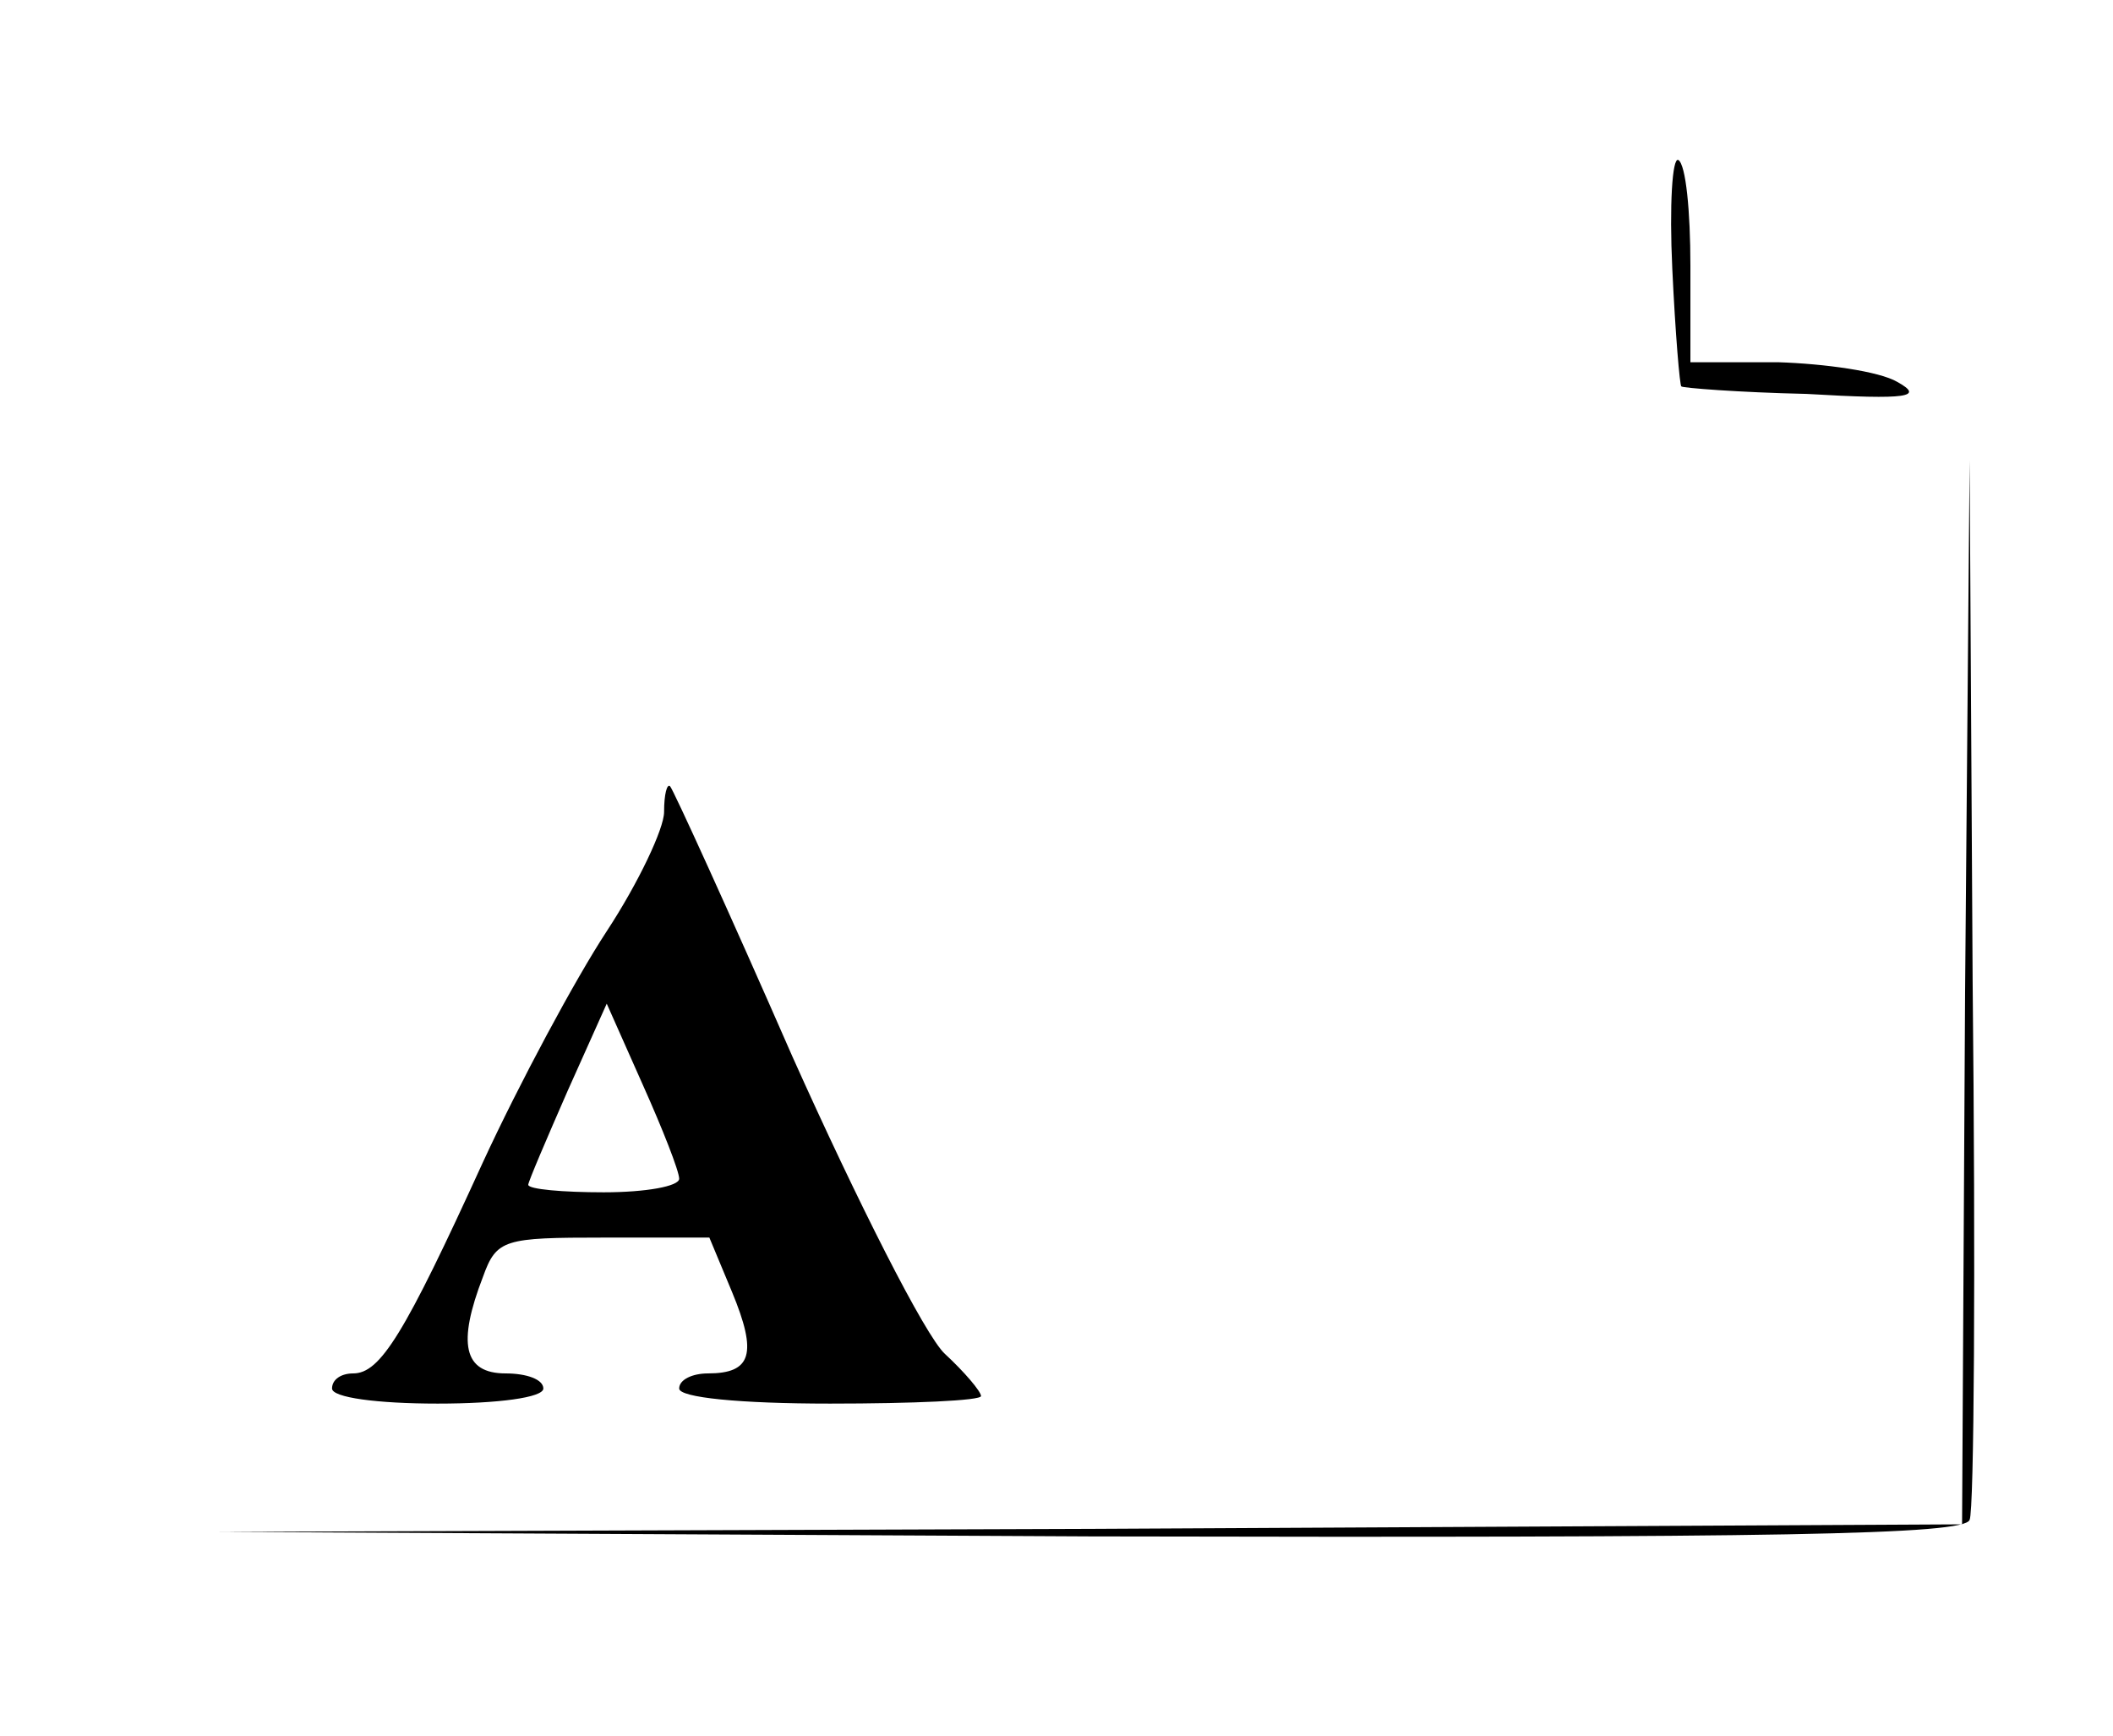 <?xml version="1.0" standalone="no"?>
<!DOCTYPE svg PUBLIC "-//W3C//DTD SVG 20010904//EN"
 "http://www.w3.org/TR/2001/REC-SVG-20010904/DTD/svg10.dtd">
<svg version="1.0" xmlns="http://www.w3.org/2000/svg"
 width="140pt" height="115pt" viewBox="0 0 140 115"
 preserveAspectRatio="xMidYMid meet">

<g transform="translate(0,115) scale(0.1,-0.1)"
fill="#000000" stroke="none">
<path d="M1108 972 c2 -43 5 -78 6 -78 0 -1 38 -4 83 -5 68 -4 78 -2 60 8 -12
7 -48 12 -79 13 l-58 0 0 64 c0 36 -3 67 -8 70 -4 2 -6 -30 -4 -72z"/>
<path d="M1302 493 l-2 -353 -577 -3 -578 -2 578 -3 c456 -1 579 1 582 11 3 6
4 167 2 357 l-2 345 -3 -352z"/>
<path d="M440 612 c0 -11 -17 -47 -38 -79 -21 -32 -58 -101 -82 -153 -52 -114
-68 -140 -86 -140 -8 0 -14 -4 -14 -10 0 -6 30 -10 70 -10 40 0 70 4 70 10 0
6 -11 10 -25 10 -28 0 -32 20 -15 64 9 25 14 26 80 26 l70 0 15 -36 c17 -41
13 -54 -16 -54 -10 0 -19 -4 -19 -10 0 -6 40 -10 100 -10 55 0 100 2 100 5 0
3 -11 16 -24 28 -13 12 -58 101 -101 197 -42 96 -79 177 -81 179 -2 2 -4 -5
-4 -17z m10 -243 c0 -5 -22 -9 -50 -9 -27 0 -50 2 -50 5 0 2 12 30 26 62 l26
58 24 -54 c13 -29 24 -57 24 -62z"/>
</g>
</svg>
